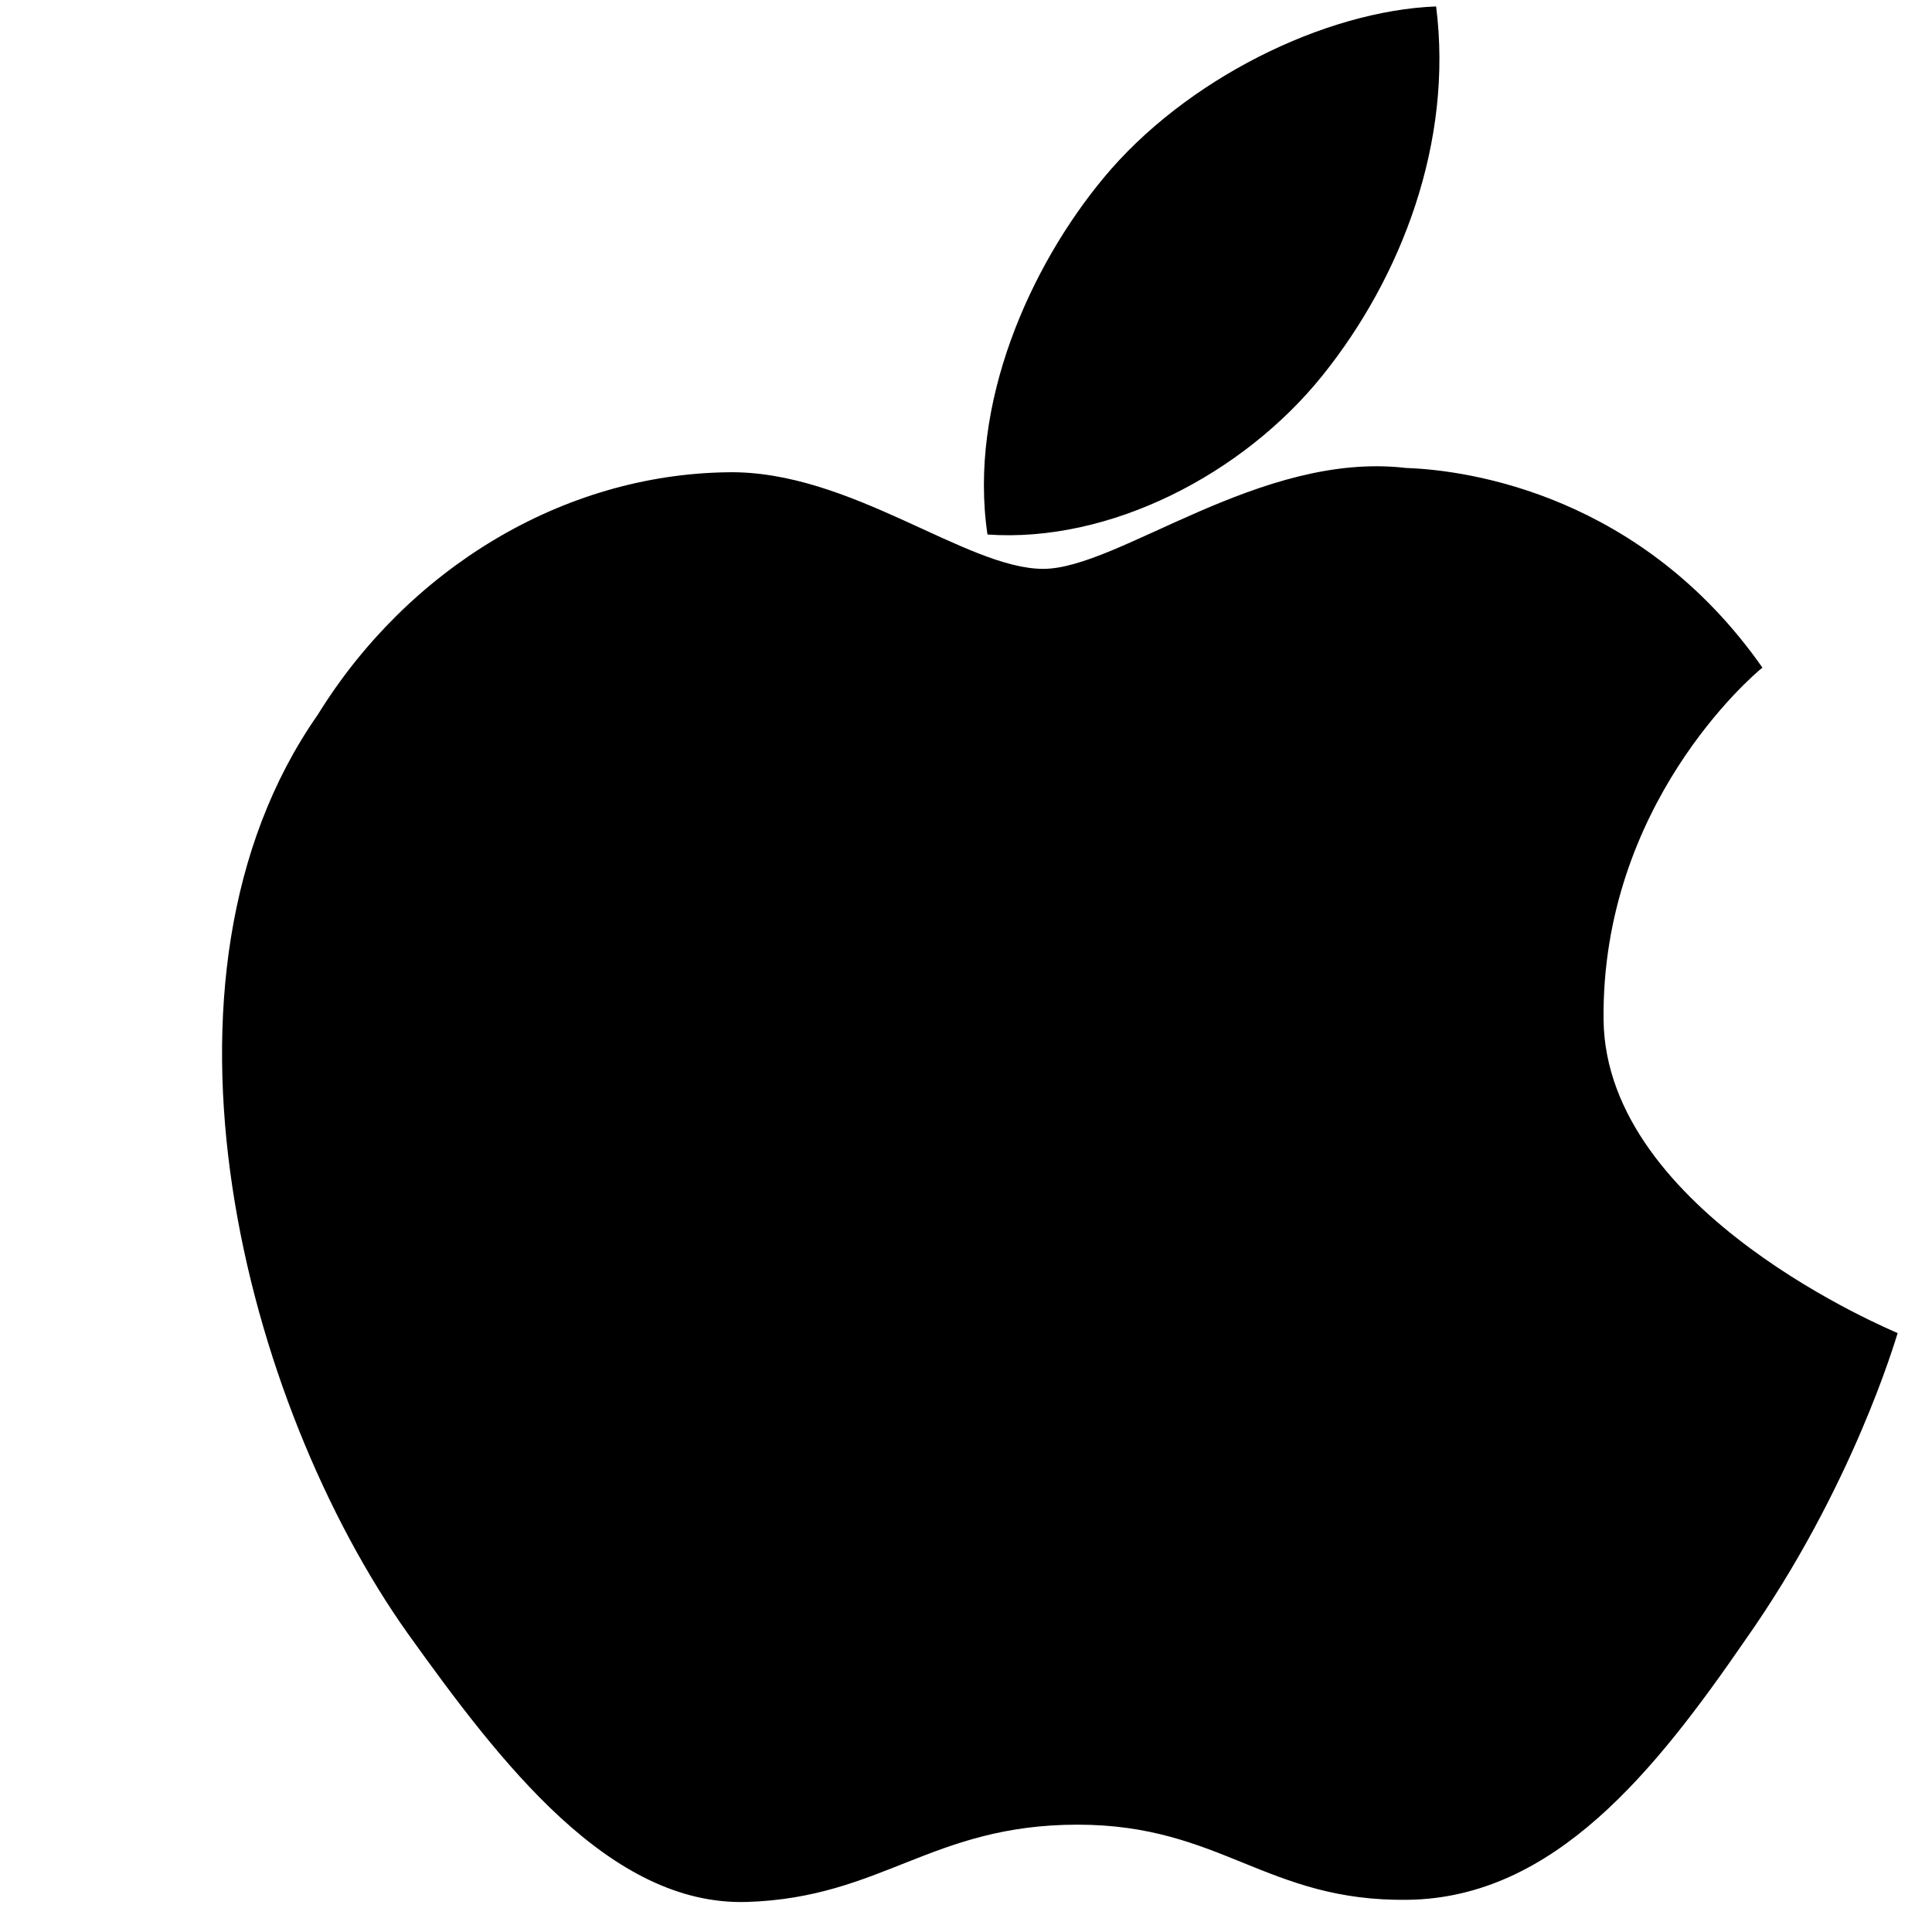 <?xml version="1.0" encoding="UTF-8"?>
<svg width="18px" height="18px" viewBox="0 0 18 18" version="1.1" xmlns="http://www.w3.org/2000/svg">
    <g stroke="none" stroke-width="1" fill="none" fill-rule="evenodd">
        <path d="M14.94,9.5 C14.92,7.5 16.32,6.3 16.42,6.22 C15.3,4.62 13.7,4.38 13.1,4.36 C11.74,4.2 10.42,5.3 9.72,5.3 C9,5.3 7.92,4.38 6.78,4.4 C5.24,4.42 3.8,5.3 2.96,6.66 C1.24,9.12 2.28,13.08 3.8,15.22 C4.66,16.42 5.68,17.76 6.96,17.72 C8.22,17.68 8.68,17 10.04,17 C11.38,17 11.8,17.72 13.12,17.7 C14.48,17.68 15.42,16.5 16.26,15.28 C17.26,13.86 17.66,12.48 17.68,12.42 C17.64,12.4 14.96,11.3 14.94,9.5 Z M12.32,3.5 C13.06,2.58 13.54,1.32 13.38,0.06 C12.34,0.1 11.04,0.74 10.28,1.66 C9.6,2.48 9.02,3.76 9.2,4.98 C10.34,5.06 11.58,4.42 12.32,3.5 Z" fill="#000000"></path>
    </g>
</svg> 